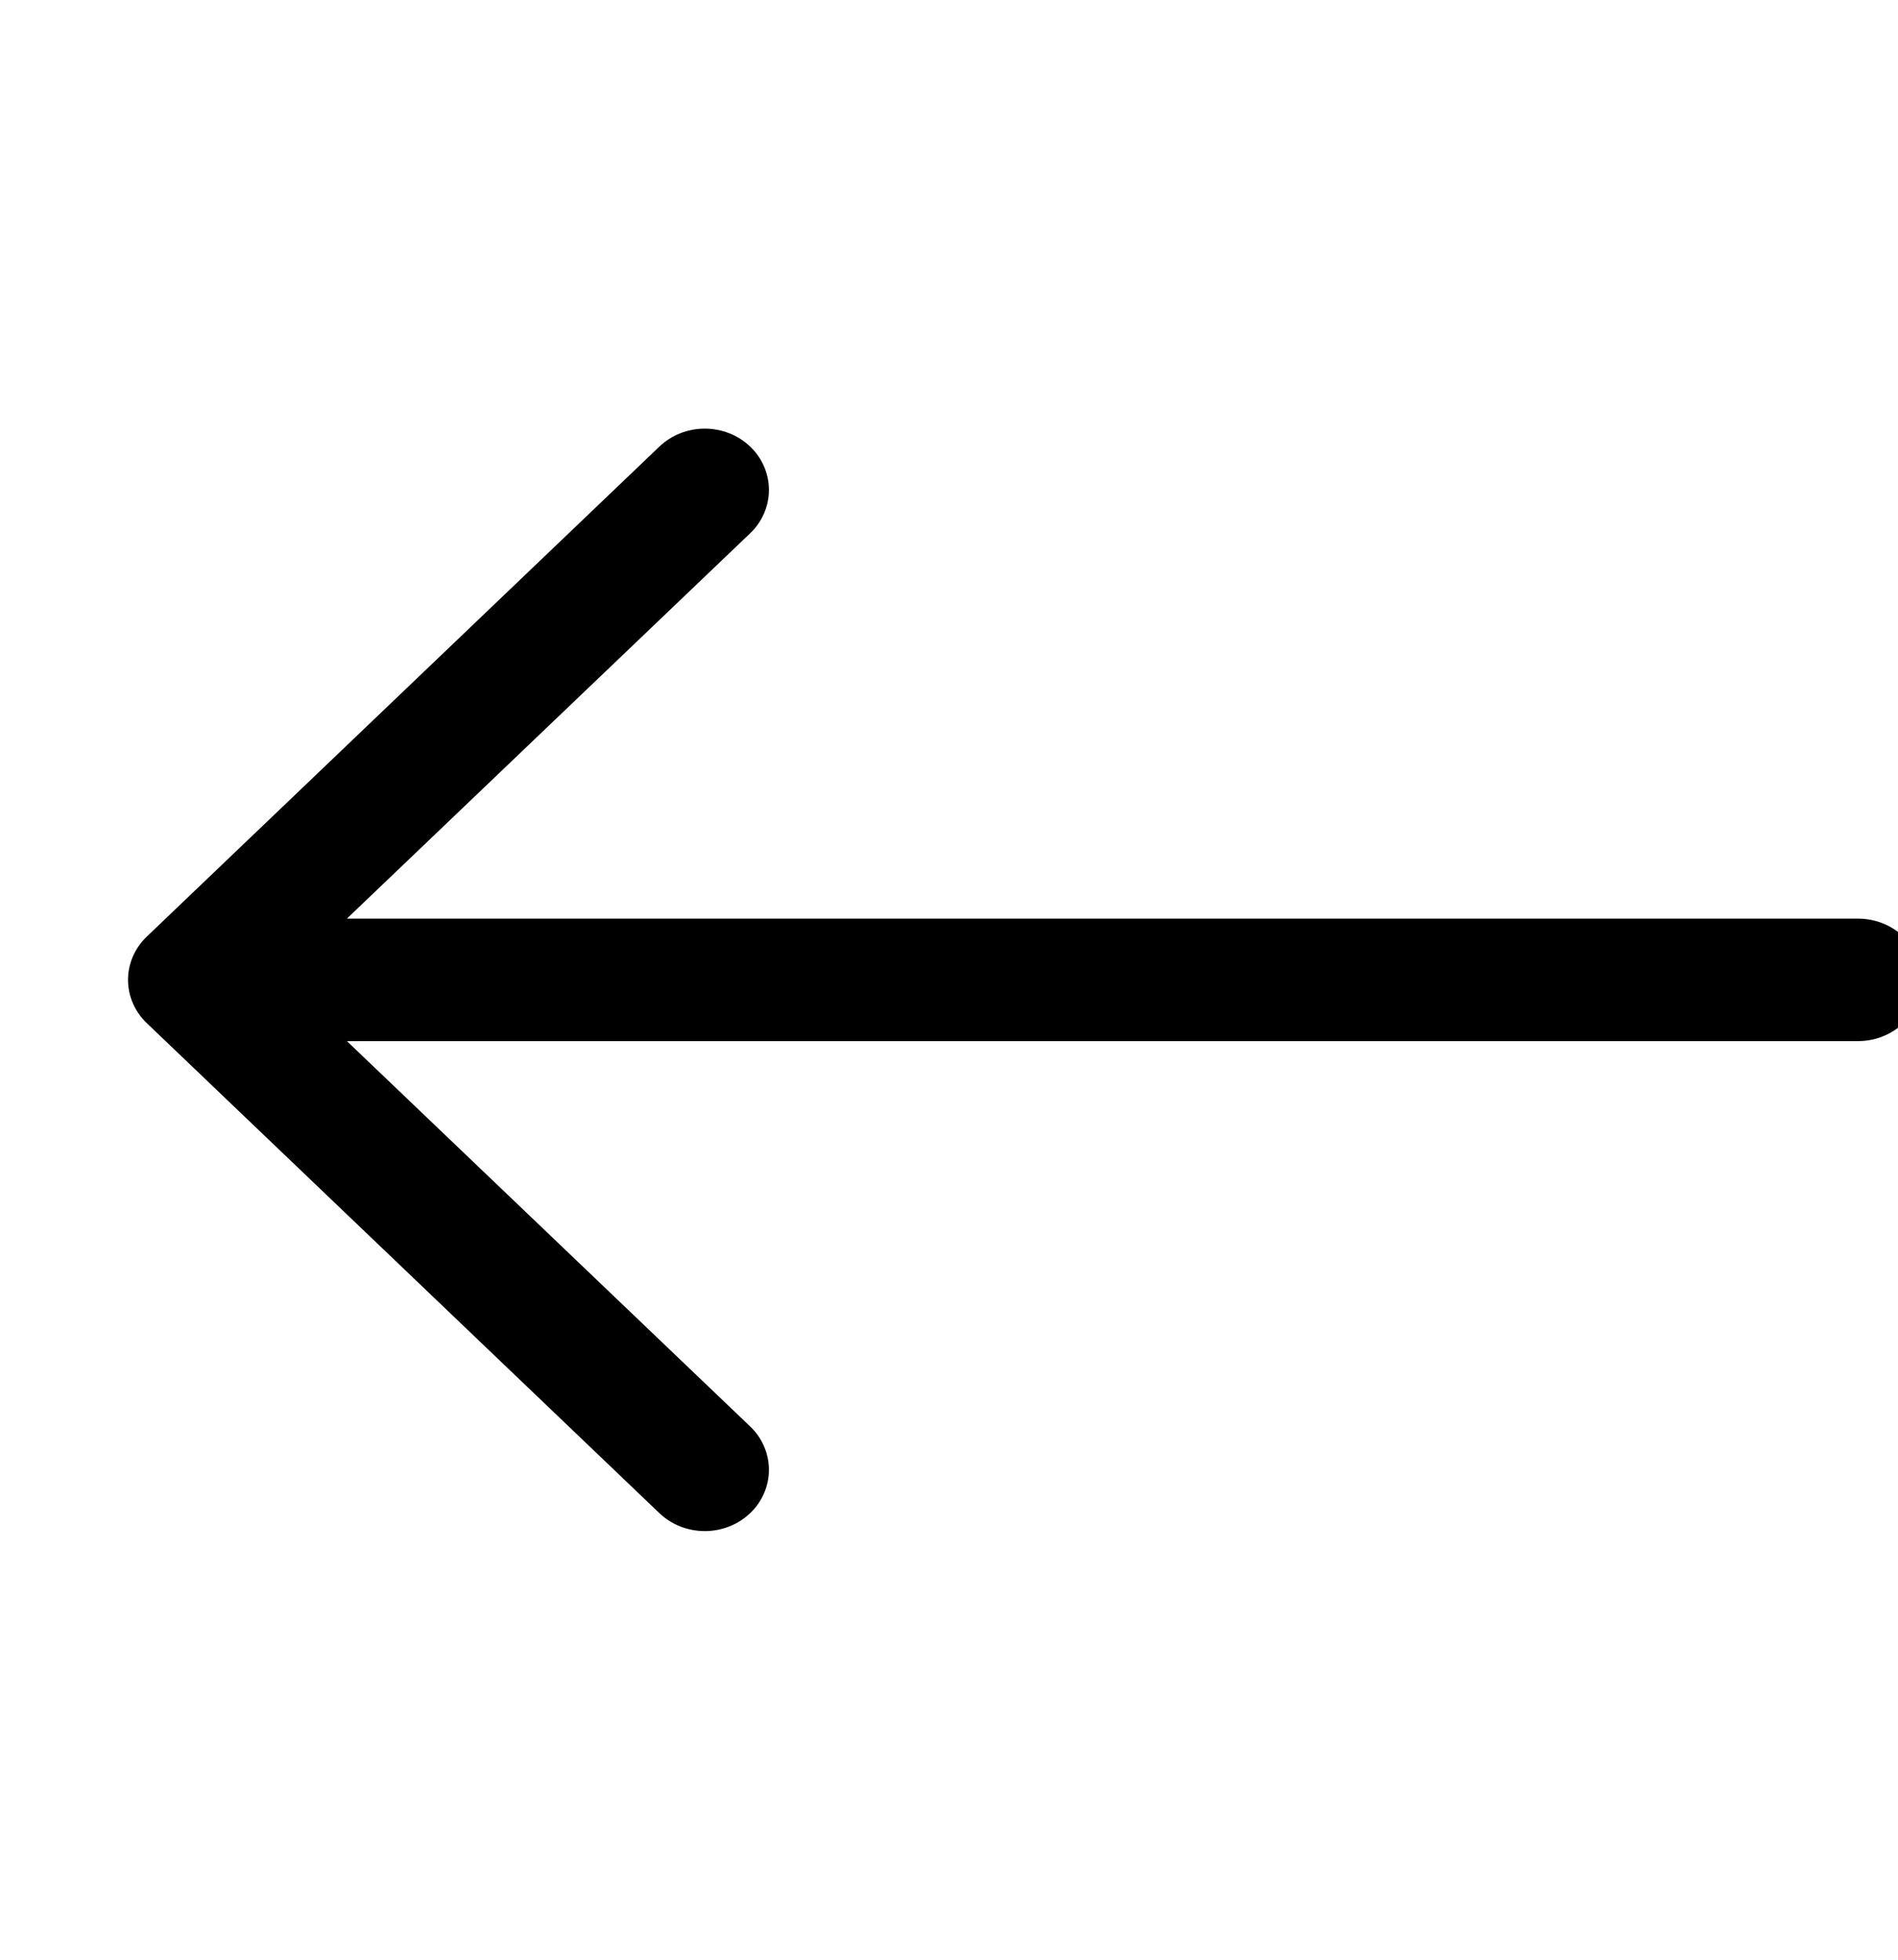 <svg width="31" height="32" viewBox="0 0 31 32" fill="none" xmlns="http://www.w3.org/2000/svg">
<g clip-path="url(#clip0_200_2)">
<path fill-rule="evenodd" clip-rule="evenodd" d="M31.395 16C31.395 15.735 31.284 15.48 31.088 15.293C30.892 15.105 30.626 15 30.348 15H5.666L12.252 8.708C12.35 8.615 12.427 8.505 12.479 8.383C12.532 8.262 12.559 8.131 12.559 8C12.559 7.869 12.532 7.738 12.479 7.617C12.427 7.495 12.35 7.385 12.252 7.292C12.155 7.199 12.039 7.125 11.912 7.075C11.785 7.025 11.649 6.999 11.511 6.999C11.374 6.999 11.238 7.025 11.11 7.075C10.983 7.125 10.868 7.199 10.77 7.292L2.399 15.292C2.301 15.385 2.224 15.495 2.171 15.617C2.118 15.738 2.091 15.868 2.091 16C2.091 16.131 2.118 16.262 2.171 16.383C2.224 16.505 2.301 16.615 2.399 16.708L10.77 24.708C10.868 24.801 10.983 24.875 11.11 24.925C11.238 24.975 11.374 25.001 11.511 25.001C11.649 25.001 11.785 24.975 11.912 24.925C12.039 24.875 12.155 24.801 12.252 24.708C12.35 24.615 12.427 24.505 12.479 24.383C12.532 24.262 12.559 24.131 12.559 24C12.559 23.869 12.532 23.738 12.479 23.617C12.427 23.495 12.35 23.385 12.252 23.292L5.666 17H30.348C30.626 17 30.892 16.895 31.088 16.707C31.284 16.52 31.395 16.265 31.395 16Z" fill="black"/>
</g>
<defs>
<clipPath id="clip0_200_2">
<rect width="31" height="32" fill="white"/>
</clipPath>
</defs>
</svg>
